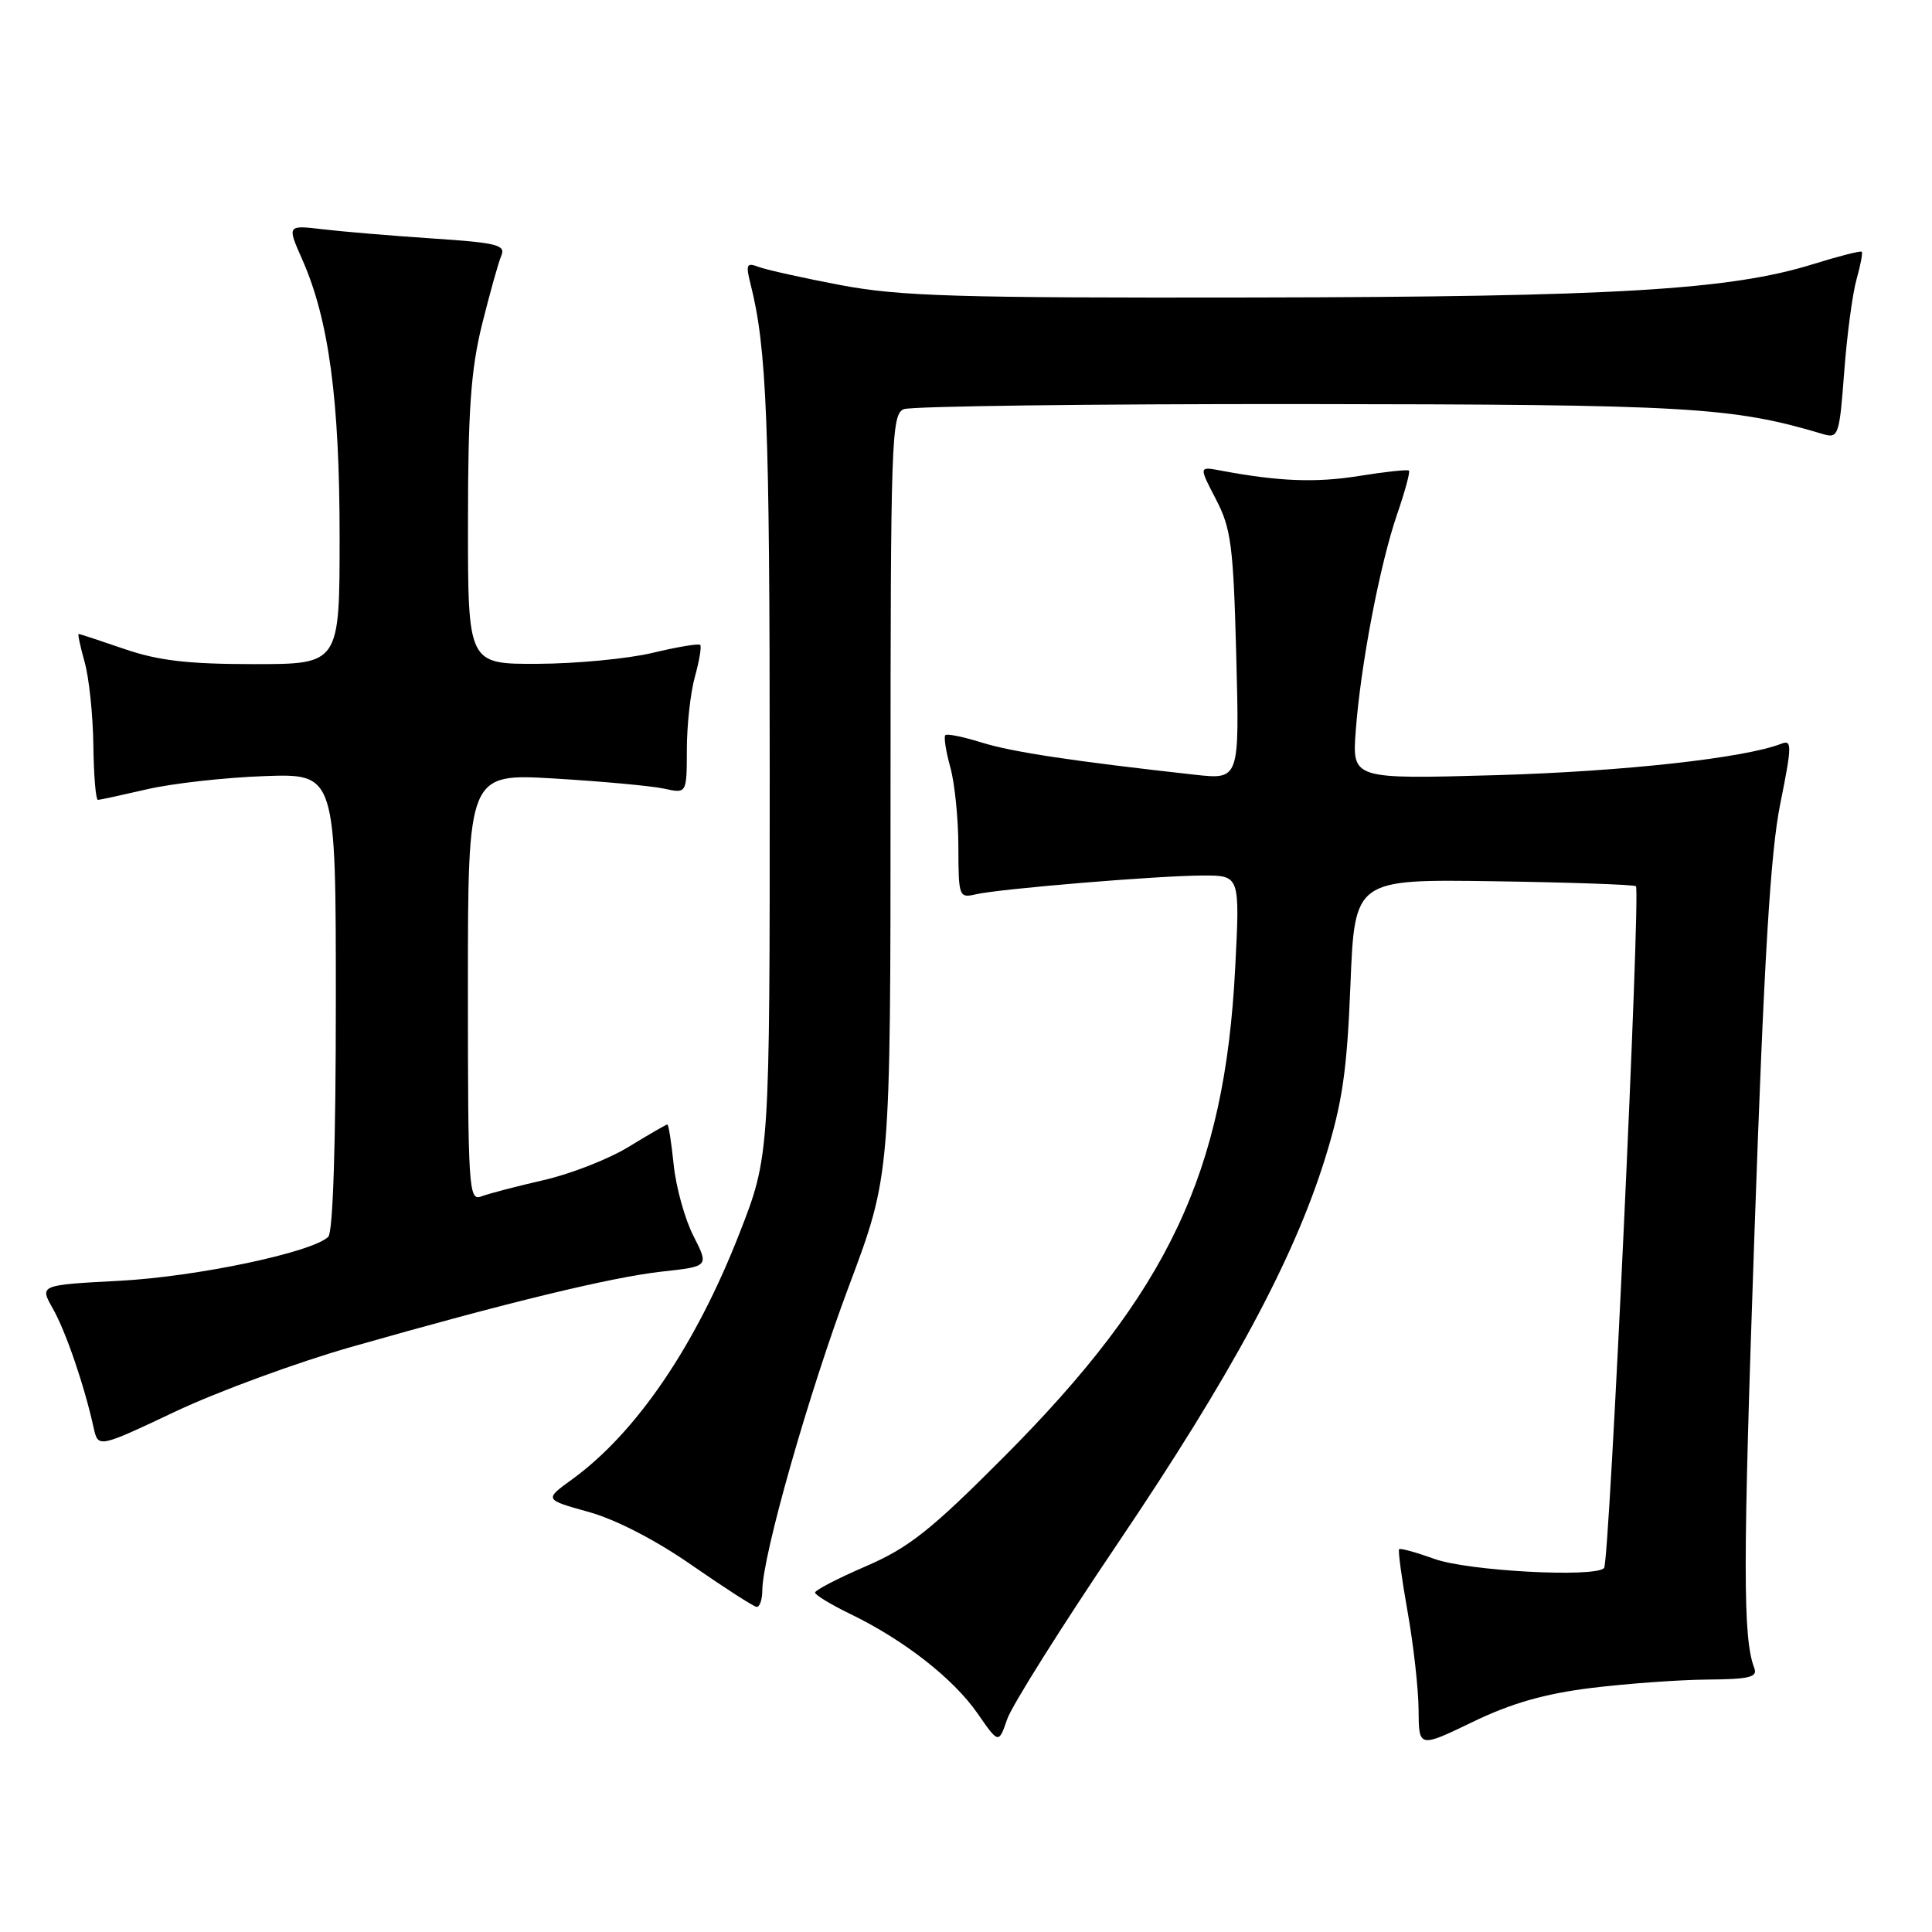 <?xml version="1.0" encoding="UTF-8" standalone="no"?>
<!DOCTYPE svg PUBLIC "-//W3C//DTD SVG 1.1//EN" "http://www.w3.org/Graphics/SVG/1.1/DTD/svg11.dtd" >
<svg xmlns="http://www.w3.org/2000/svg" xmlns:xlink="http://www.w3.org/1999/xlink" version="1.1" viewBox="0 0 256 256">
 <g >
 <path fill="currentColor"
d=" M 210.88 223.66 C 215.62 223.08 222.54 222.58 226.26 222.55 C 231.75 222.51 232.92 222.23 232.46 221.05 C 230.93 217.04 230.93 207.69 232.48 163.26 C 233.75 126.97 234.59 112.91 235.90 106.48 C 237.44 98.83 237.46 97.99 236.06 98.54 C 231.19 100.45 215.12 102.22 198.33 102.71 C 179.17 103.25 179.17 103.25 179.64 96.88 C 180.28 88.18 182.83 74.81 185.12 68.16 C 186.16 65.14 186.87 62.53 186.69 62.36 C 186.52 62.19 183.54 62.51 180.06 63.07 C 174.31 63.99 169.45 63.80 161.68 62.34 C 158.86 61.81 158.86 61.81 161.12 66.16 C 163.13 70.02 163.43 72.31 163.81 86.90 C 164.24 103.30 164.24 103.30 158.37 102.66 C 142.31 100.88 134.10 99.65 130.08 98.39 C 127.65 97.63 125.48 97.19 125.26 97.41 C 125.04 97.63 125.33 99.54 125.92 101.66 C 126.51 103.77 126.99 108.55 126.99 112.27 C 127.00 118.78 127.09 119.02 129.25 118.51 C 132.41 117.77 153.51 116.02 159.40 116.01 C 164.30 116.00 164.30 116.00 163.67 128.25 C 162.28 155.43 154.84 171.15 133.01 193.06 C 123.32 202.79 120.43 205.07 114.75 207.53 C 111.04 209.13 108.00 210.71 108.00 211.02 C 108.00 211.34 110.14 212.64 112.75 213.90 C 119.81 217.33 126.33 222.43 129.51 227.01 C 132.33 231.08 132.33 231.08 133.46 227.79 C 134.09 225.98 140.68 215.50 148.11 204.50 C 163.16 182.21 171.39 166.94 175.58 153.50 C 177.87 146.12 178.48 141.98 178.94 130.50 C 179.50 116.50 179.50 116.50 197.94 116.77 C 208.08 116.92 216.55 117.22 216.77 117.43 C 217.41 118.07 213.26 207.08 212.55 207.78 C 211.27 209.07 194.49 208.16 190.09 206.57 C 187.67 205.70 185.55 205.11 185.39 205.28 C 185.23 205.44 185.73 209.16 186.51 213.54 C 187.29 217.92 187.95 223.77 187.97 226.55 C 188.00 231.61 188.00 231.61 195.13 228.17 C 200.29 225.68 204.66 224.43 210.88 223.66 Z  M 101.01 210.75 C 101.02 206.17 107.18 184.54 112.51 170.35 C 118.00 155.71 118.00 155.71 118.00 105.32 C 118.00 58.28 118.12 54.89 119.75 54.22 C 120.71 53.82 144.45 53.52 172.50 53.54 C 223.80 53.59 229.50 53.91 241.60 57.53 C 243.59 58.12 243.74 57.69 244.37 49.24 C 244.74 44.33 245.48 38.82 246.01 36.98 C 246.53 35.14 246.84 33.51 246.69 33.36 C 246.54 33.20 243.62 33.95 240.21 35.01 C 229.26 38.42 213.80 39.34 166.00 39.42 C 126.88 39.49 119.22 39.26 111.40 37.78 C 106.39 36.83 101.49 35.74 100.50 35.36 C 98.93 34.76 98.80 35.05 99.44 37.59 C 101.61 46.16 101.99 55.85 101.99 102.33 C 102.00 153.15 102.00 153.15 97.96 163.48 C 92.16 178.32 84.30 189.86 75.81 196.02 C 72.11 198.70 72.11 198.70 78.00 200.34 C 81.60 201.34 86.91 204.08 91.69 207.41 C 95.99 210.39 99.84 212.87 100.25 212.92 C 100.66 212.96 101.00 211.99 101.01 210.75 Z  M 46.50 178.49 C 67.26 172.57 81.03 169.23 87.72 168.49 C 93.94 167.81 93.94 167.81 91.89 163.78 C 90.75 161.56 89.58 157.33 89.27 154.37 C 88.97 151.42 88.59 149.00 88.43 149.00 C 88.27 149.00 85.97 150.33 83.32 151.95 C 80.67 153.58 75.58 155.57 72.00 156.38 C 68.42 157.20 64.71 158.17 63.75 158.54 C 62.11 159.17 62.00 157.45 62.00 130.85 C 62.00 102.48 62.00 102.48 73.50 103.16 C 79.83 103.54 86.35 104.14 88.00 104.50 C 91.00 105.16 91.00 105.16 91.01 99.33 C 91.01 96.12 91.49 91.77 92.08 89.66 C 92.67 87.54 92.98 85.65 92.78 85.45 C 92.58 85.25 89.74 85.72 86.46 86.51 C 83.18 87.29 76.34 87.94 71.25 87.96 C 62.00 88.00 62.00 88.00 62.01 69.25 C 62.01 54.35 62.40 48.96 63.87 43.00 C 64.90 38.88 66.04 34.77 66.43 33.87 C 67.03 32.46 65.85 32.16 57.31 31.60 C 51.91 31.24 45.37 30.69 42.77 30.38 C 38.03 29.82 38.03 29.82 40.06 34.41 C 43.57 42.34 45.00 52.97 45.00 71.09 C 45.00 88.00 45.00 88.00 33.66 88.00 C 24.92 88.00 20.98 87.54 16.50 86.00 C 13.30 84.90 10.57 84.00 10.42 84.00 C 10.28 84.00 10.64 85.69 11.22 87.75 C 11.80 89.81 12.32 94.76 12.37 98.75 C 12.42 102.74 12.69 105.99 12.98 105.99 C 13.26 105.98 16.20 105.34 19.50 104.58 C 22.80 103.81 29.77 103.03 35.00 102.84 C 44.50 102.50 44.50 102.50 44.50 132.70 C 44.50 151.52 44.12 163.27 43.50 163.88 C 41.40 165.94 26.09 169.17 15.86 169.71 C 5.23 170.27 5.23 170.27 7.00 173.39 C 8.71 176.39 11.18 183.60 12.41 189.19 C 13.01 191.87 13.01 191.87 23.25 187.03 C 28.89 184.37 39.35 180.53 46.50 178.49 Z "/>
</g>
</svg>